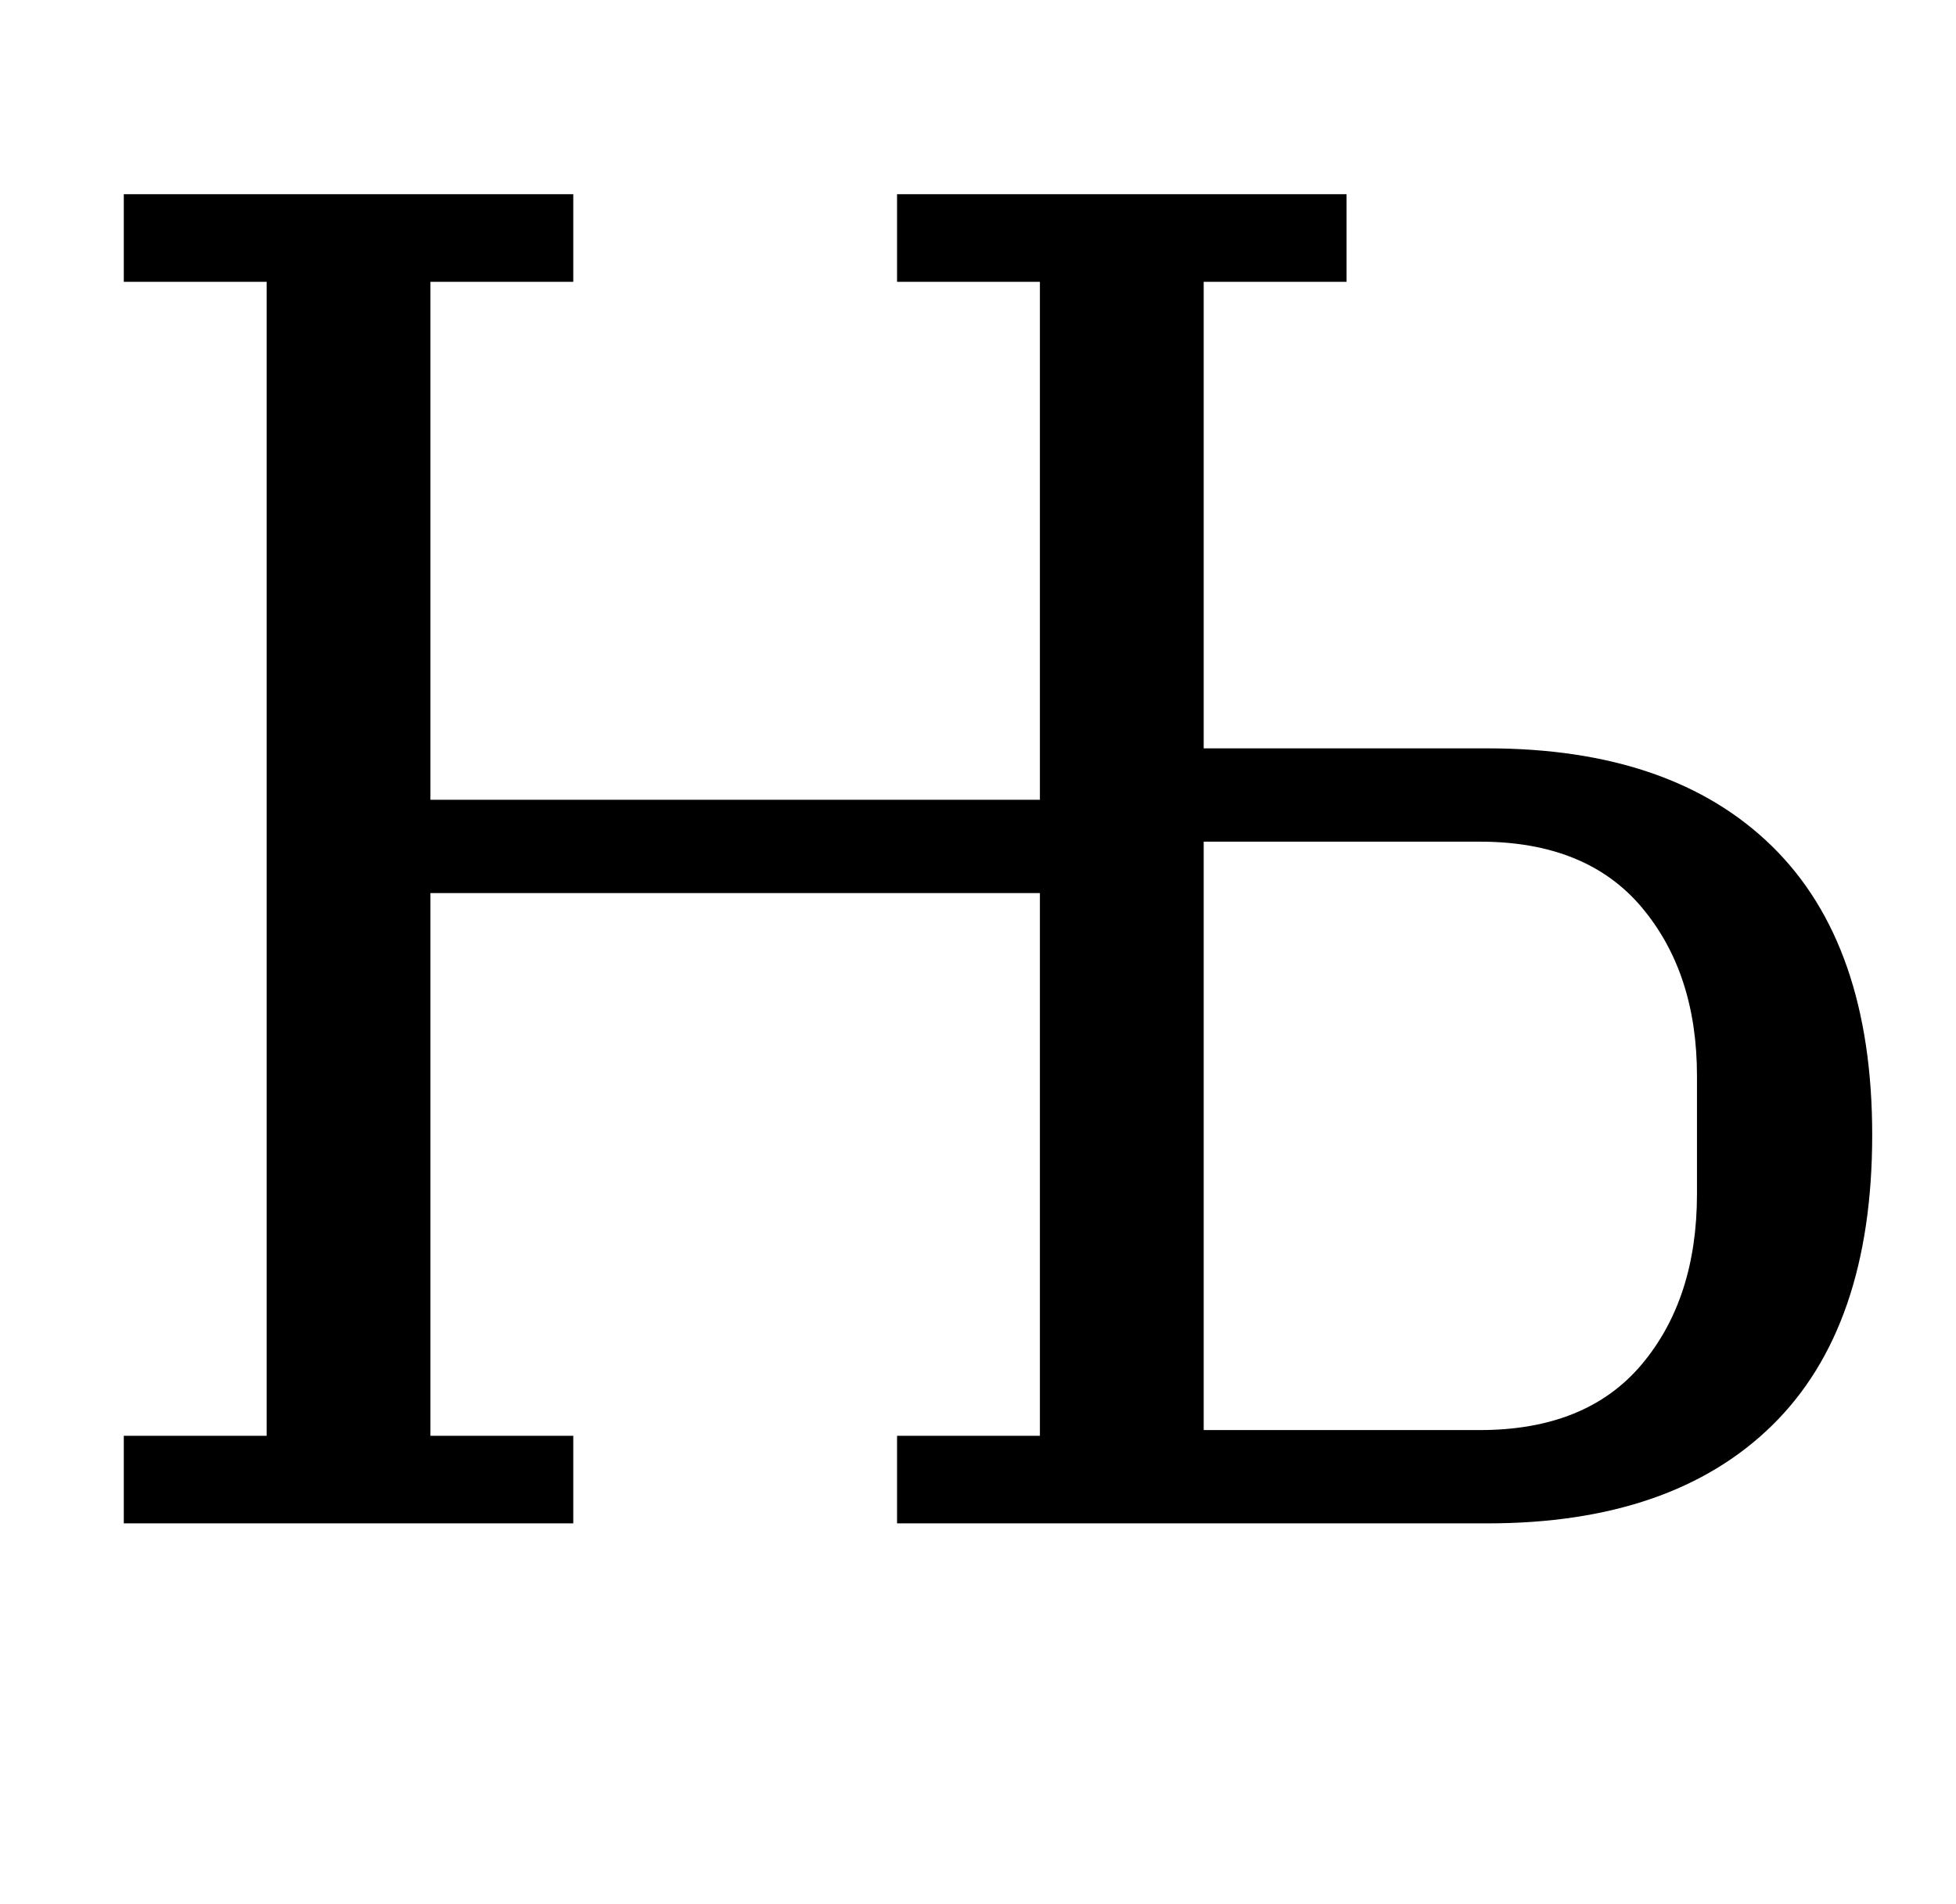 <?xml version="1.0" standalone="no"?>
<!DOCTYPE svg PUBLIC "-//W3C//DTD SVG 1.1//EN" "http://www.w3.org/Graphics/SVG/1.1/DTD/svg11.dtd" >
<svg xmlns="http://www.w3.org/2000/svg" xmlns:xlink="http://www.w3.org/1999/xlink" version="1.1" viewBox="-10 0 1027 1000">
  <g transform="matrix(1 0 0 -1 0 800)">
   <path fill="currentColor"
d="M55 46h75v606h-75v46h236v-46h-75v-272h320v272h-75v46h236v-46h-75v-245h149q97 0 149.5 -51.5t52.5 -151.5q0 -101 -52.5 -152.5t-149.5 -51.5h-310v46h75v285h-320v-285h75v-46h-236v46zM767 49q56 0 85 34.5t29 89.5v62q0 54 -29 88.5t-85 34.5h-145v-309h145z" />
  </g>

</svg>
